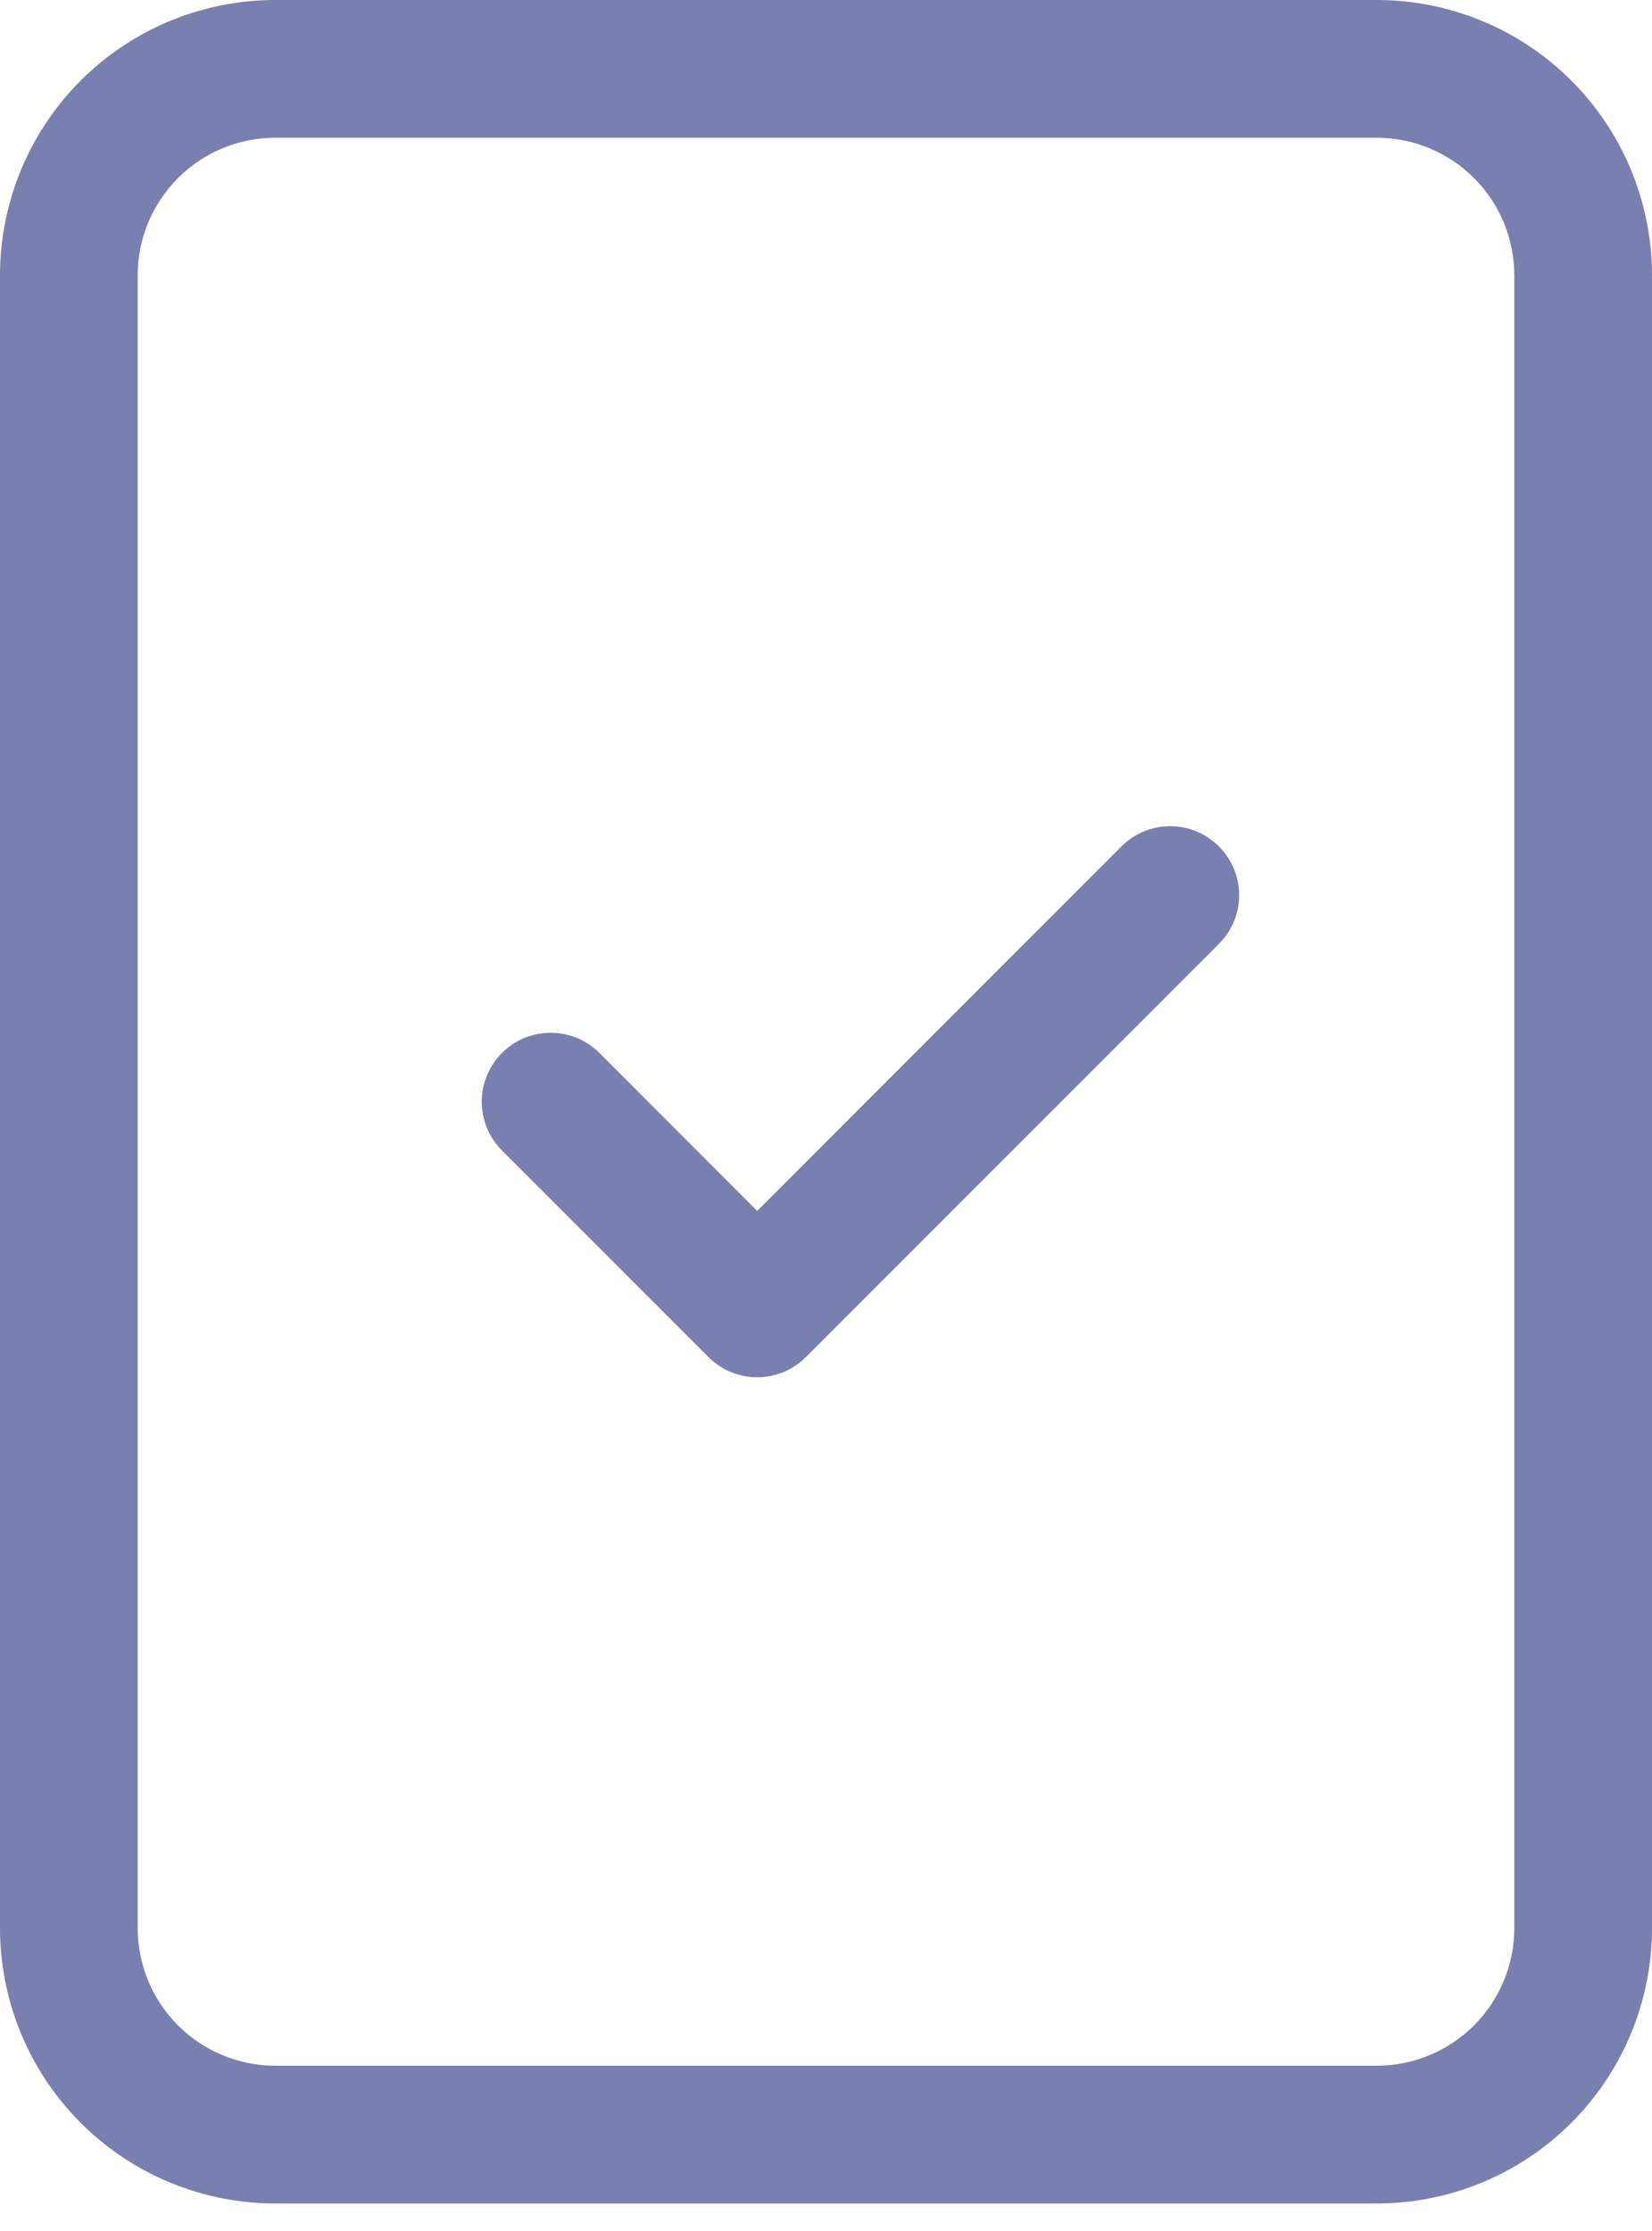 <svg width="20" height="27" viewBox="0 0 20 27" fill="none" xmlns="http://www.w3.org/2000/svg">
<path d="M14.757 10.243C14.834 10.321 14.896 10.413 14.938 10.514C14.98 10.615 15.002 10.724 15.002 10.833C15.002 10.943 14.98 11.052 14.938 11.153C14.896 11.254 14.834 11.346 14.757 11.423L9.757 16.423C9.679 16.501 9.587 16.562 9.486 16.605C9.385 16.646 9.276 16.668 9.167 16.668C9.057 16.668 8.949 16.646 8.847 16.605C8.746 16.562 8.654 16.501 8.577 16.423L6.077 13.923C5.999 13.846 5.938 13.754 5.896 13.653C5.854 13.551 5.832 13.443 5.832 13.333C5.832 13.224 5.854 13.115 5.896 13.014C5.938 12.913 5.999 12.821 6.077 12.743C6.154 12.666 6.246 12.604 6.347 12.562C6.449 12.521 6.557 12.499 6.667 12.499C6.776 12.499 6.885 12.521 6.986 12.562C7.087 12.604 7.179 12.666 7.257 12.743L9.167 14.655L13.577 10.243C13.654 10.166 13.746 10.104 13.847 10.062C13.948 10.02 14.057 9.999 14.167 9.999C14.276 9.999 14.385 10.02 14.486 10.062C14.587 10.104 14.679 10.166 14.757 10.243Z" fill="#797FAE"/>
<path d="M3.333 0C2.449 0 1.601 0.351 0.976 0.976C0.351 1.601 0 2.449 0 3.333V23.333C0 24.217 0.351 25.065 0.976 25.69C1.601 26.316 2.449 26.667 3.333 26.667H16.667C17.551 26.667 18.399 26.316 19.024 25.69C19.649 25.065 20 24.217 20 23.333V3.333C20 2.449 19.649 1.601 19.024 0.976C18.399 0.351 17.551 0 16.667 0H3.333ZM3.333 1.667H16.667C17.109 1.667 17.533 1.842 17.845 2.155C18.158 2.467 18.333 2.891 18.333 3.333V23.333C18.333 23.775 18.158 24.199 17.845 24.512C17.533 24.824 17.109 25 16.667 25H3.333C2.891 25 2.467 24.824 2.155 24.512C1.842 24.199 1.667 23.775 1.667 23.333V3.333C1.667 2.891 1.842 2.467 2.155 2.155C2.467 1.842 2.891 1.667 3.333 1.667Z" fill="#797FAE"/>
</svg>

